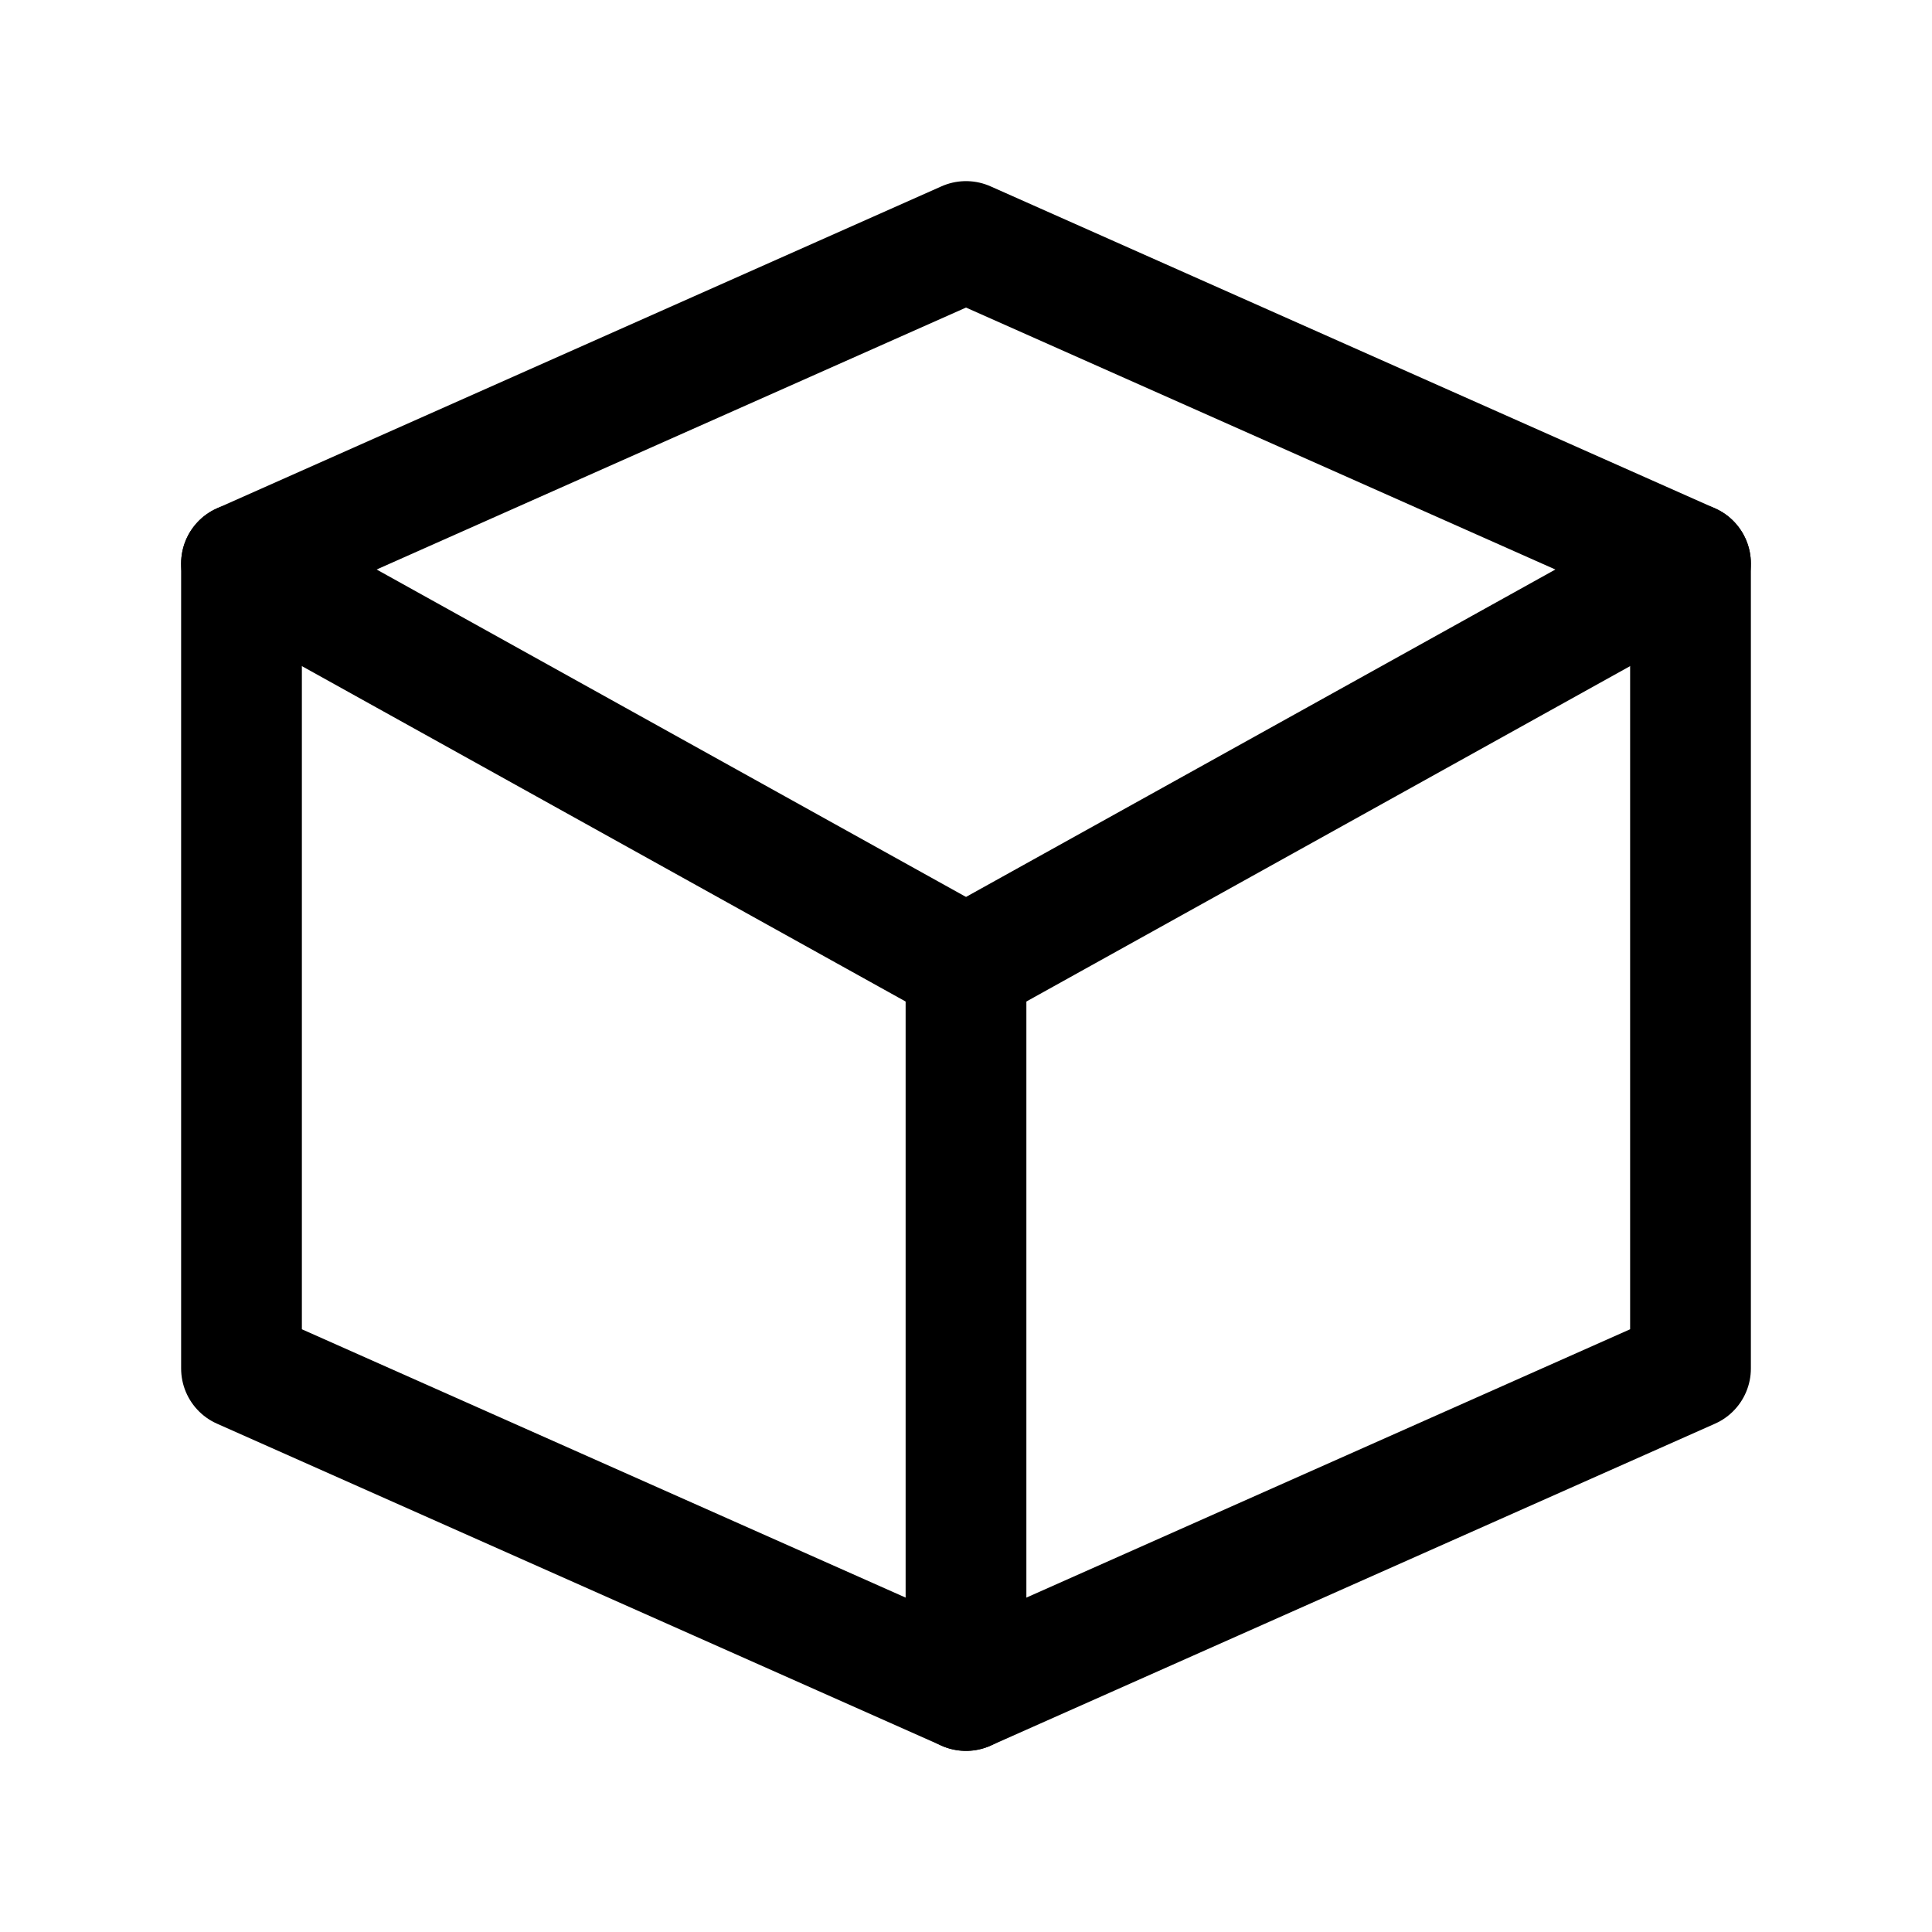 <?xml version="1.0" encoding="UTF-8"?>
<svg width="24" height="24" viewBox="0 0 24 24" fill="none" xmlns="http://www.w3.org/2000/svg">
  <path d="M12 3L3 7V17L12 21L21 17V7L12 3Z" stroke="currentColor" stroke-width="1.5" stroke-linecap="round" stroke-linejoin="round"/>
  <path d="M12 12L12 21" stroke="currentColor" stroke-width="1.5" stroke-linecap="round" stroke-linejoin="round"/>
  <path d="M12 12L21 7" stroke="currentColor" stroke-width="1.5" stroke-linecap="round" stroke-linejoin="round"/>
  <path d="M12 12L3 7" stroke="currentColor" stroke-width="1.5" stroke-linecap="round" stroke-linejoin="round"/>
</svg> 